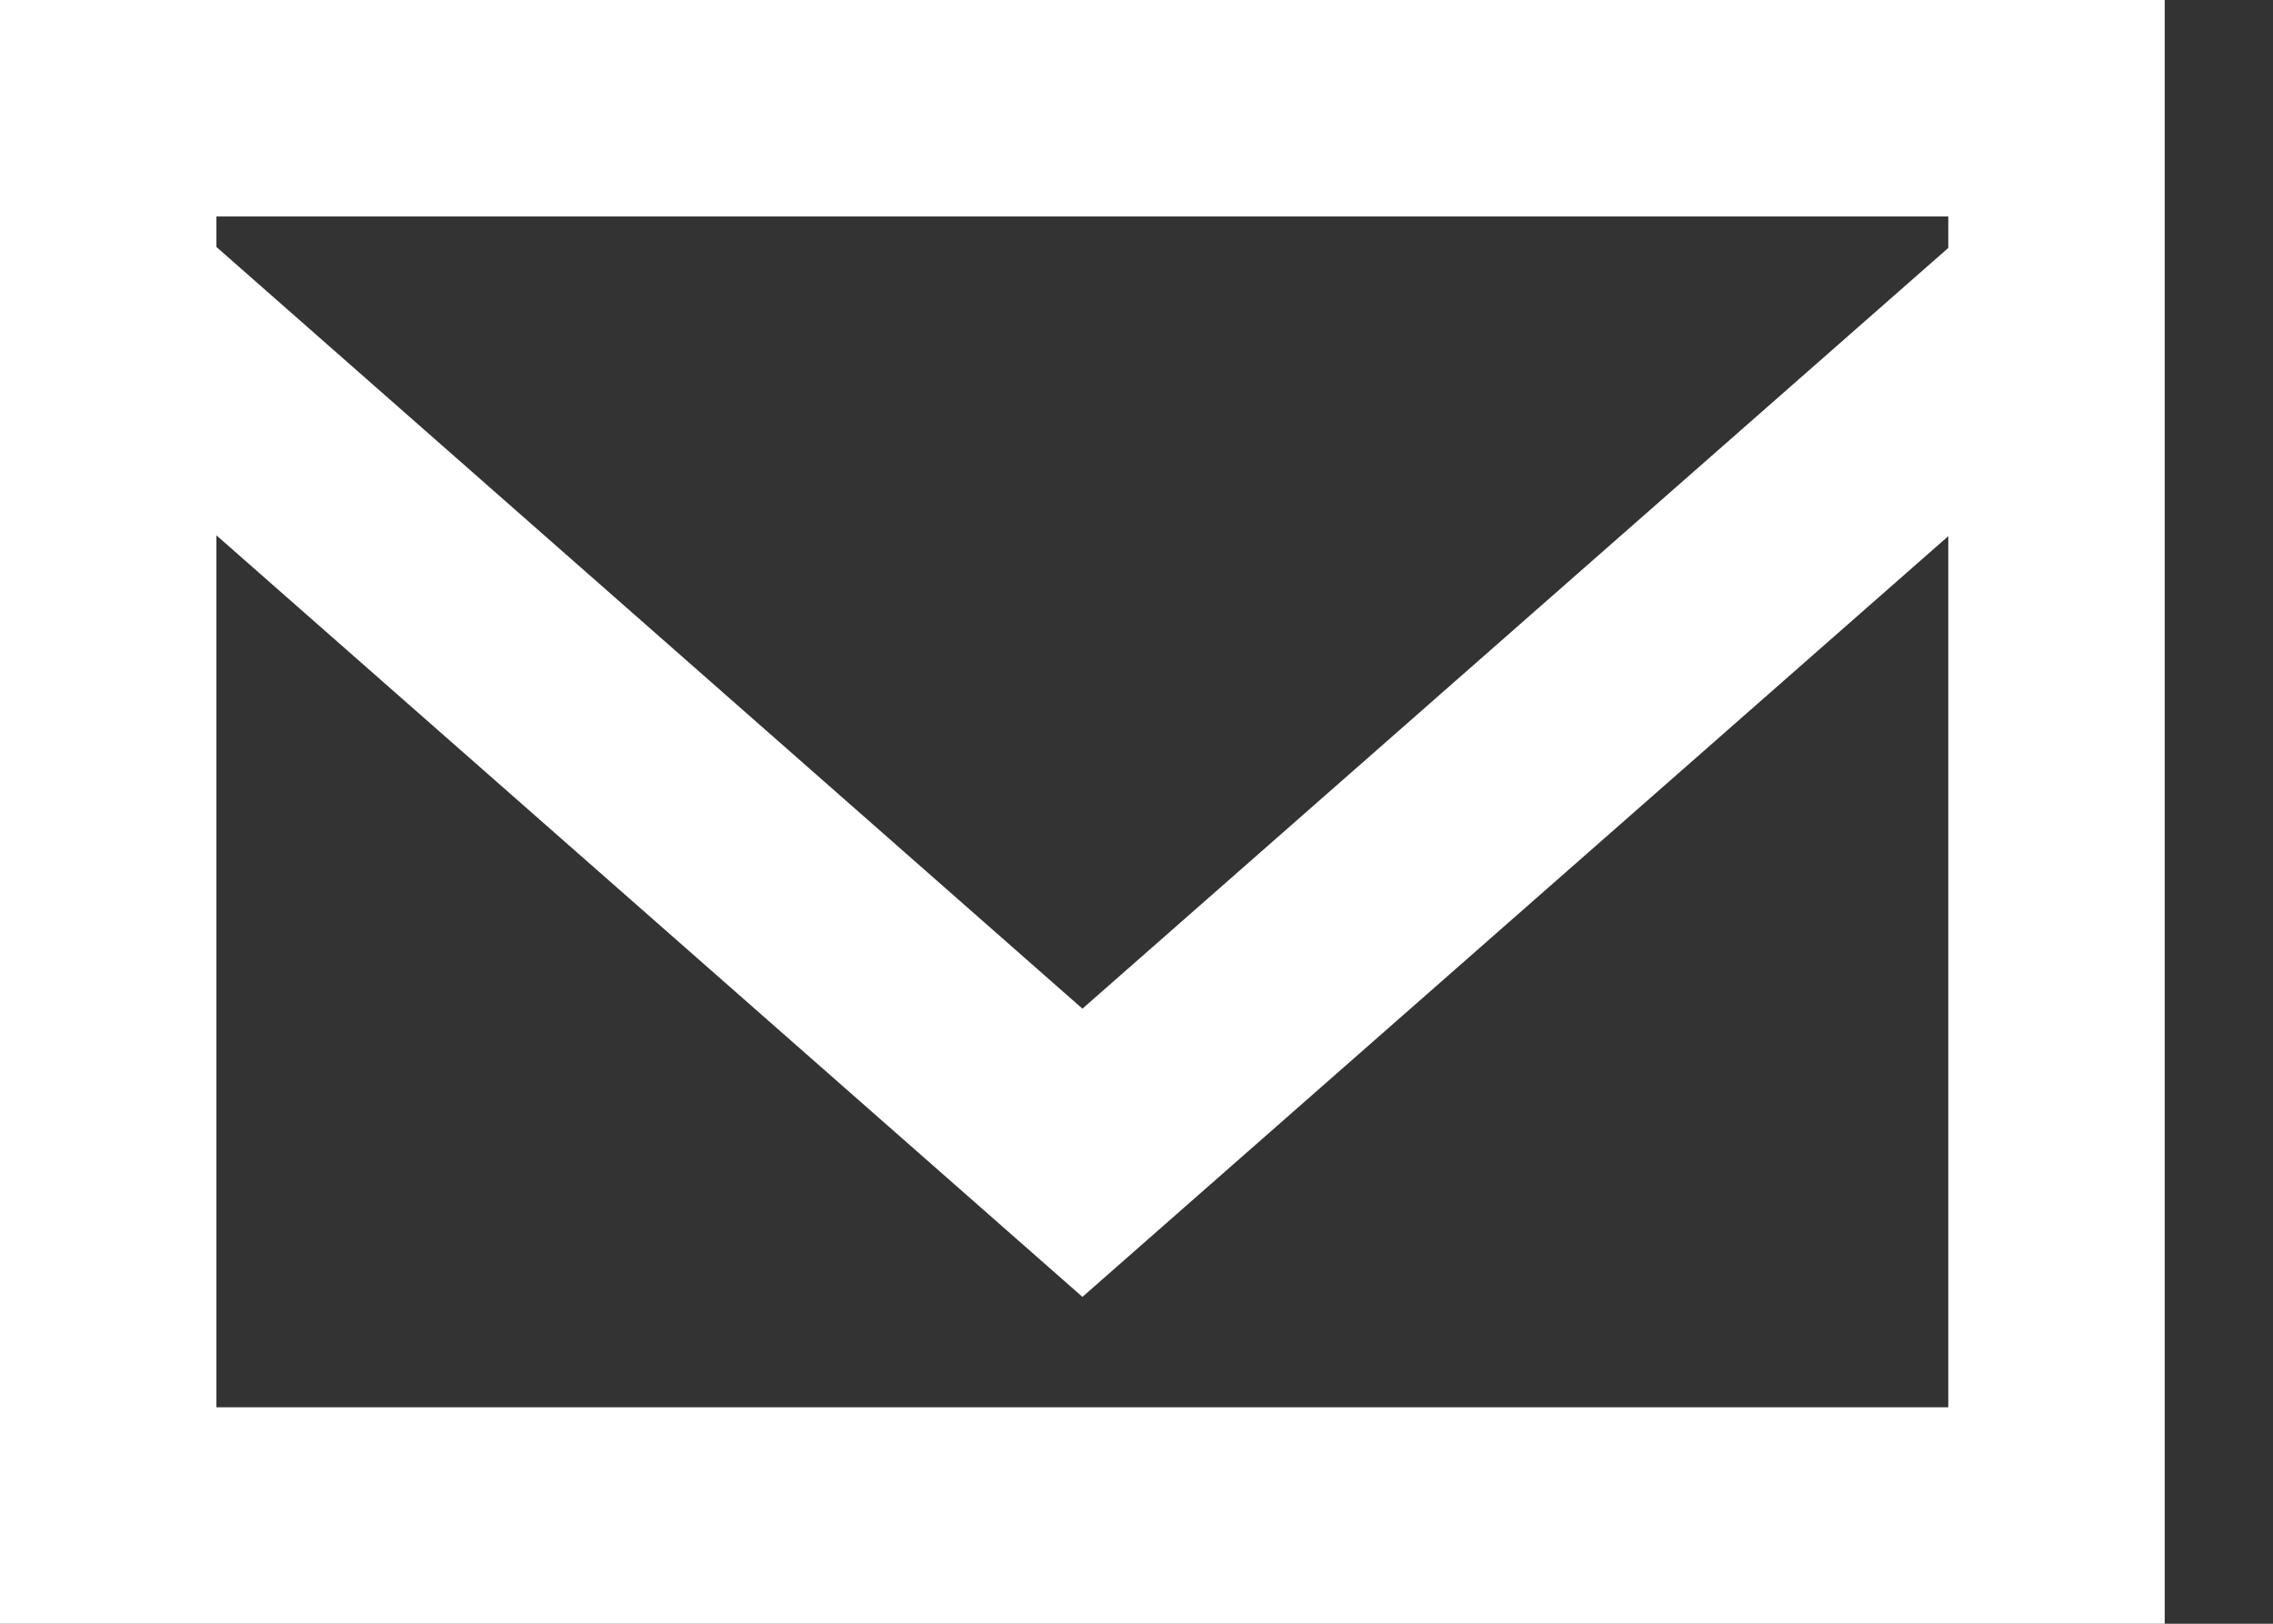 <?xml version="1.0" encoding="UTF-8"?>
<svg width="14px" height="10px" viewBox="0 0 14 10" version="1.1" xmlns="http://www.w3.org/2000/svg" xmlns:xlink="http://www.w3.org/1999/xlink">
    <rect x="0" y="0" width="14" height="10" fill="#333333" stroke="none"/>
    <!-- Generator: sketchtool 51.2 (57519) - http://www.bohemiancoding.com/sketch -->
    <title>A81C1C1F-6B77-4893-B1F4-0546A5A7F357</title>
    <desc>Created with sketchtool.</desc>
    <defs></defs>
    <g id="UI-Kit" stroke="none" stroke-width="1" fill="none" fill-rule="evenodd">
        <g transform="translate(-791, -486)" fill="#FFFFFF" id="Email-Copy-4">
            <g transform="translate(784, 477)">
                <path d="M19,10.527 L13.667,15.212 L8.333,10.521 L8.333,10.333 L19,10.333 L19,10.527 Z M8.333,17.667 L8.333,12.297 L13.667,16.987 L19,12.302 L19,17.667 L8.333,17.667 Z M7,19 L20.333,19 L20.333,9 L7,9 L7,19 Z" id="email-[#1573]-copy-3"></path>
            </g>
        </g>
    </g>
</svg>